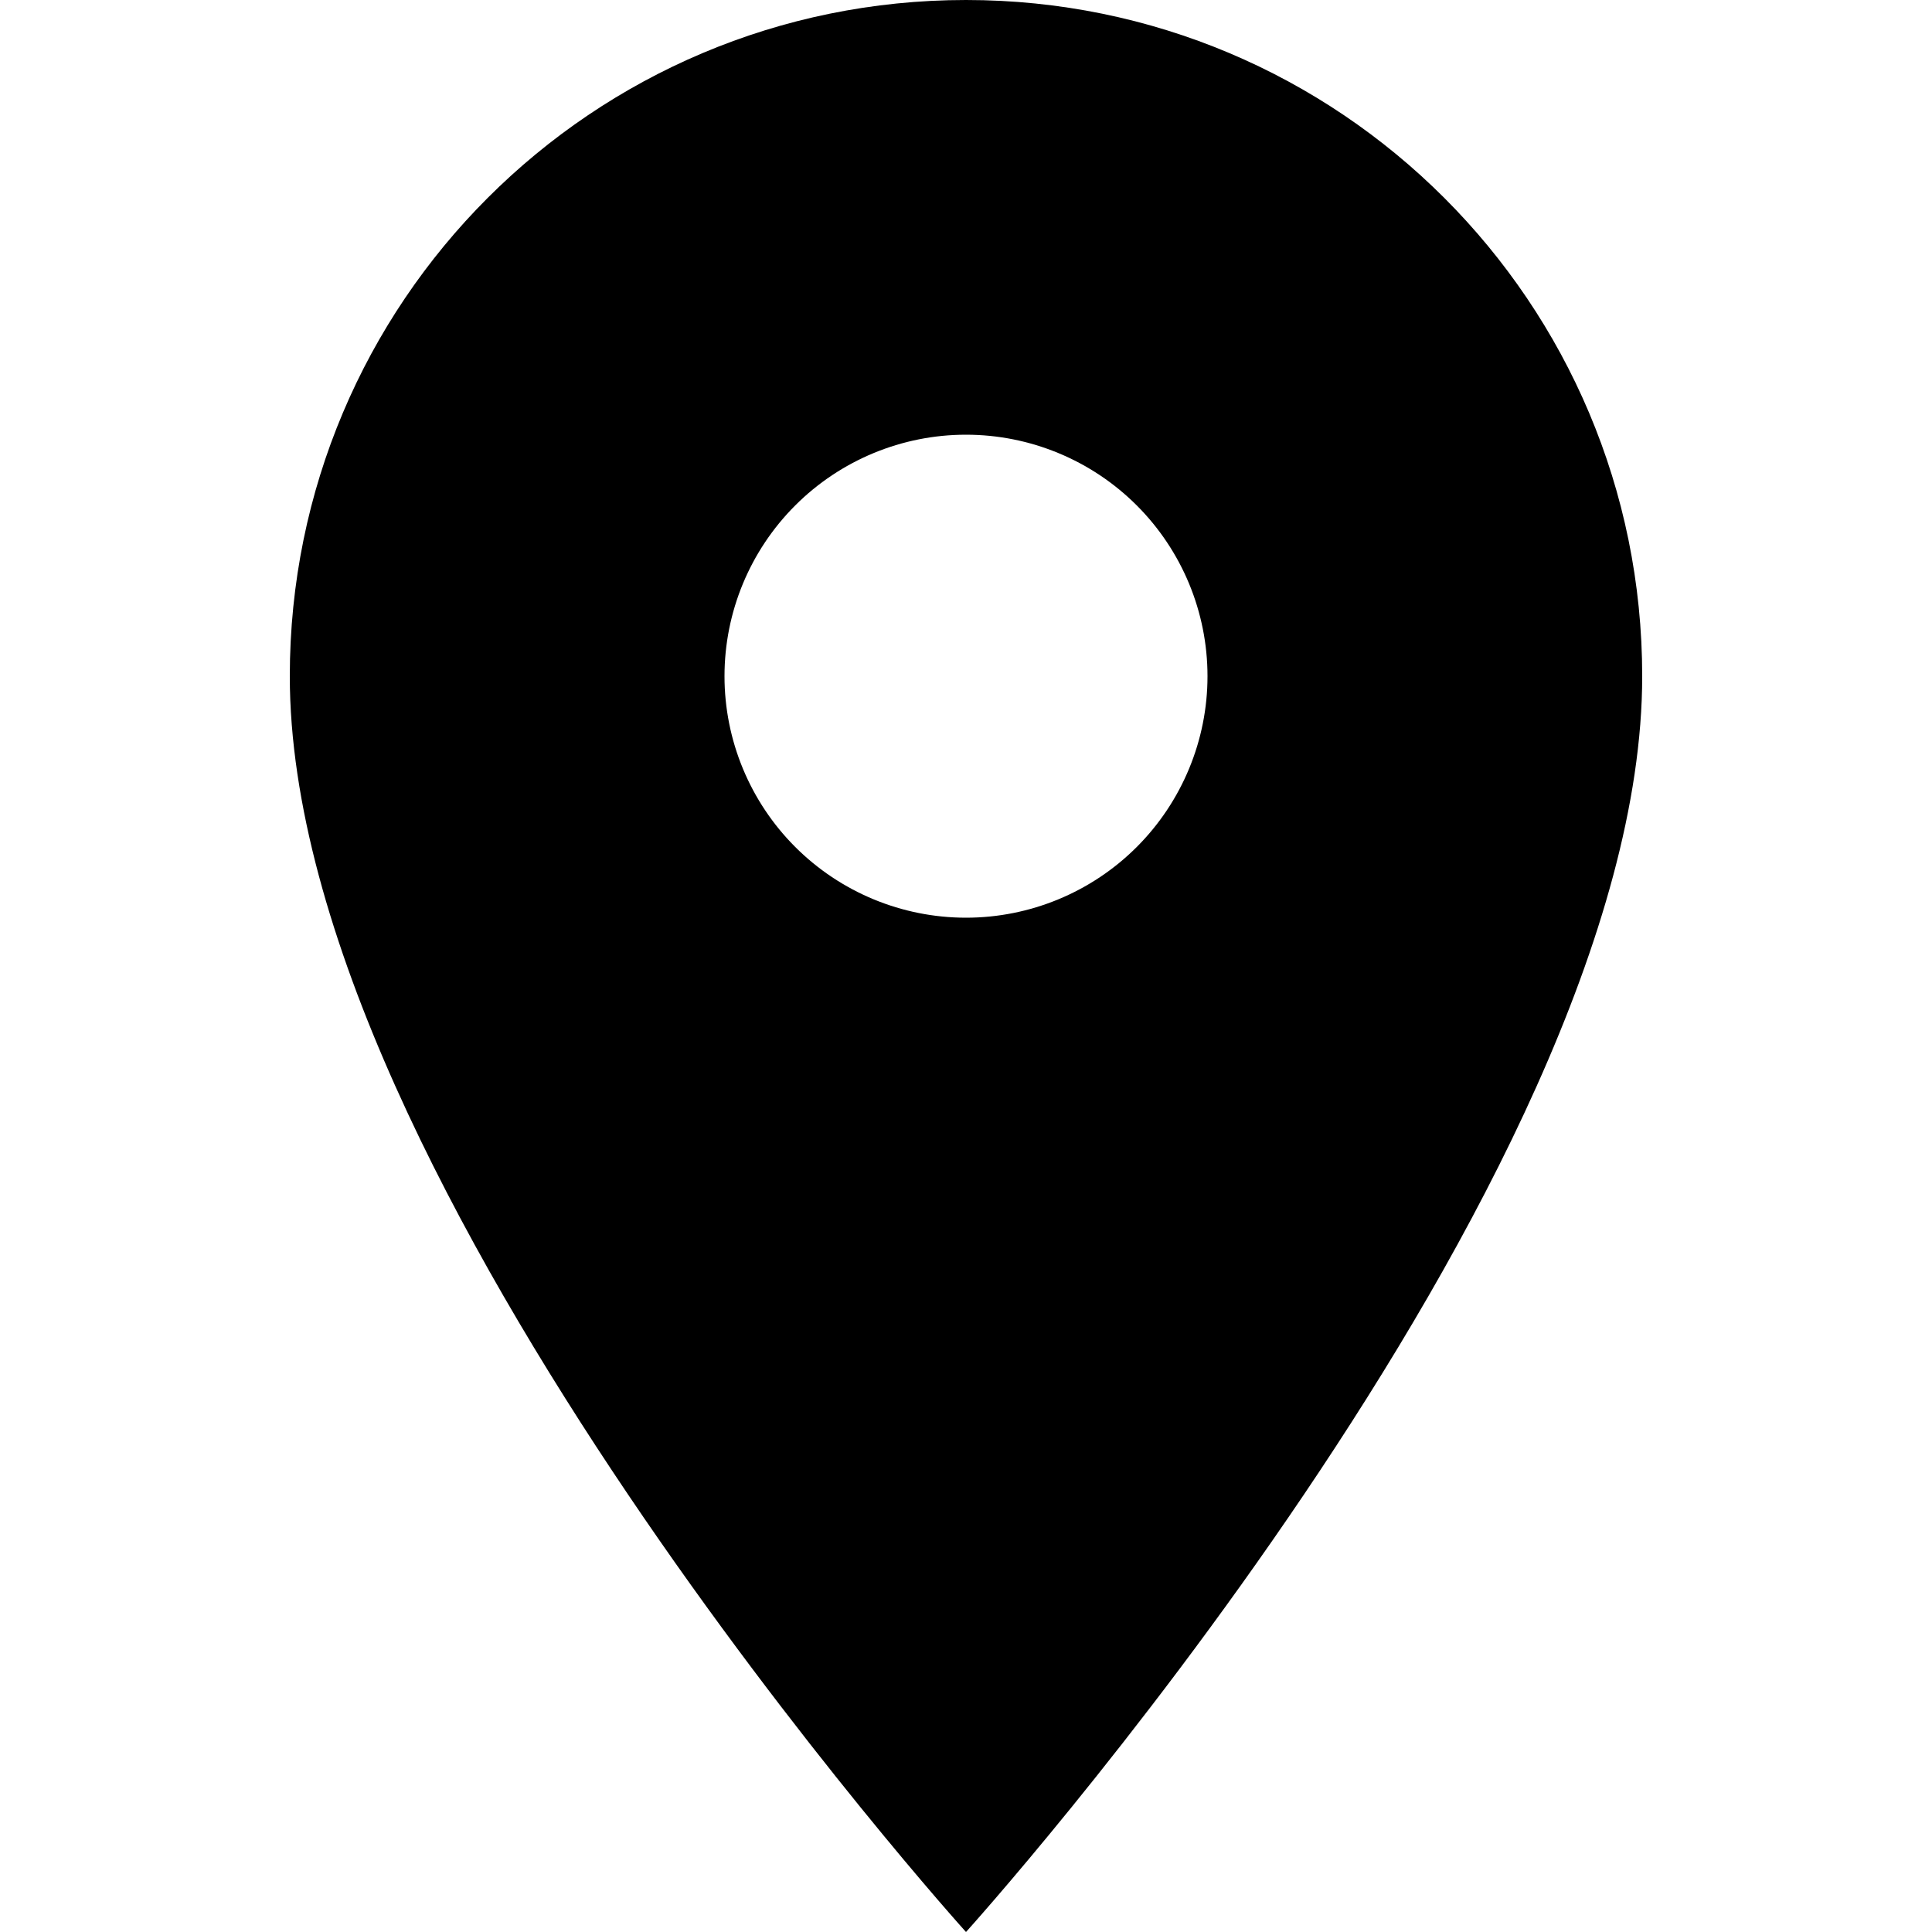 <svg width="23" height="23" viewBox="0 0 23 23" fill="none" xmlns="http://www.w3.org/2000/svg">
<path d="M11.5 0C7.049 0 3.45 3.599 3.45 8.05C3.45 14.088 11.5 23 11.5 23C11.5 23 19.55 14.088 19.55 8.05C19.55 3.599 15.95 0 11.5 0ZM11.5 10.925C10.738 10.925 10.006 10.622 9.467 10.083C8.928 9.544 8.625 8.812 8.625 8.05C8.625 7.287 8.928 6.556 9.467 6.017C10.006 5.478 10.738 5.175 11.5 5.175C12.262 5.175 12.994 5.478 13.533 6.017C14.072 6.556 14.375 7.287 14.375 8.05C14.375 8.812 14.072 9.544 13.533 10.083C12.994 10.622 12.262 10.925 11.5 10.925Z" fill="black"/>
</svg>
